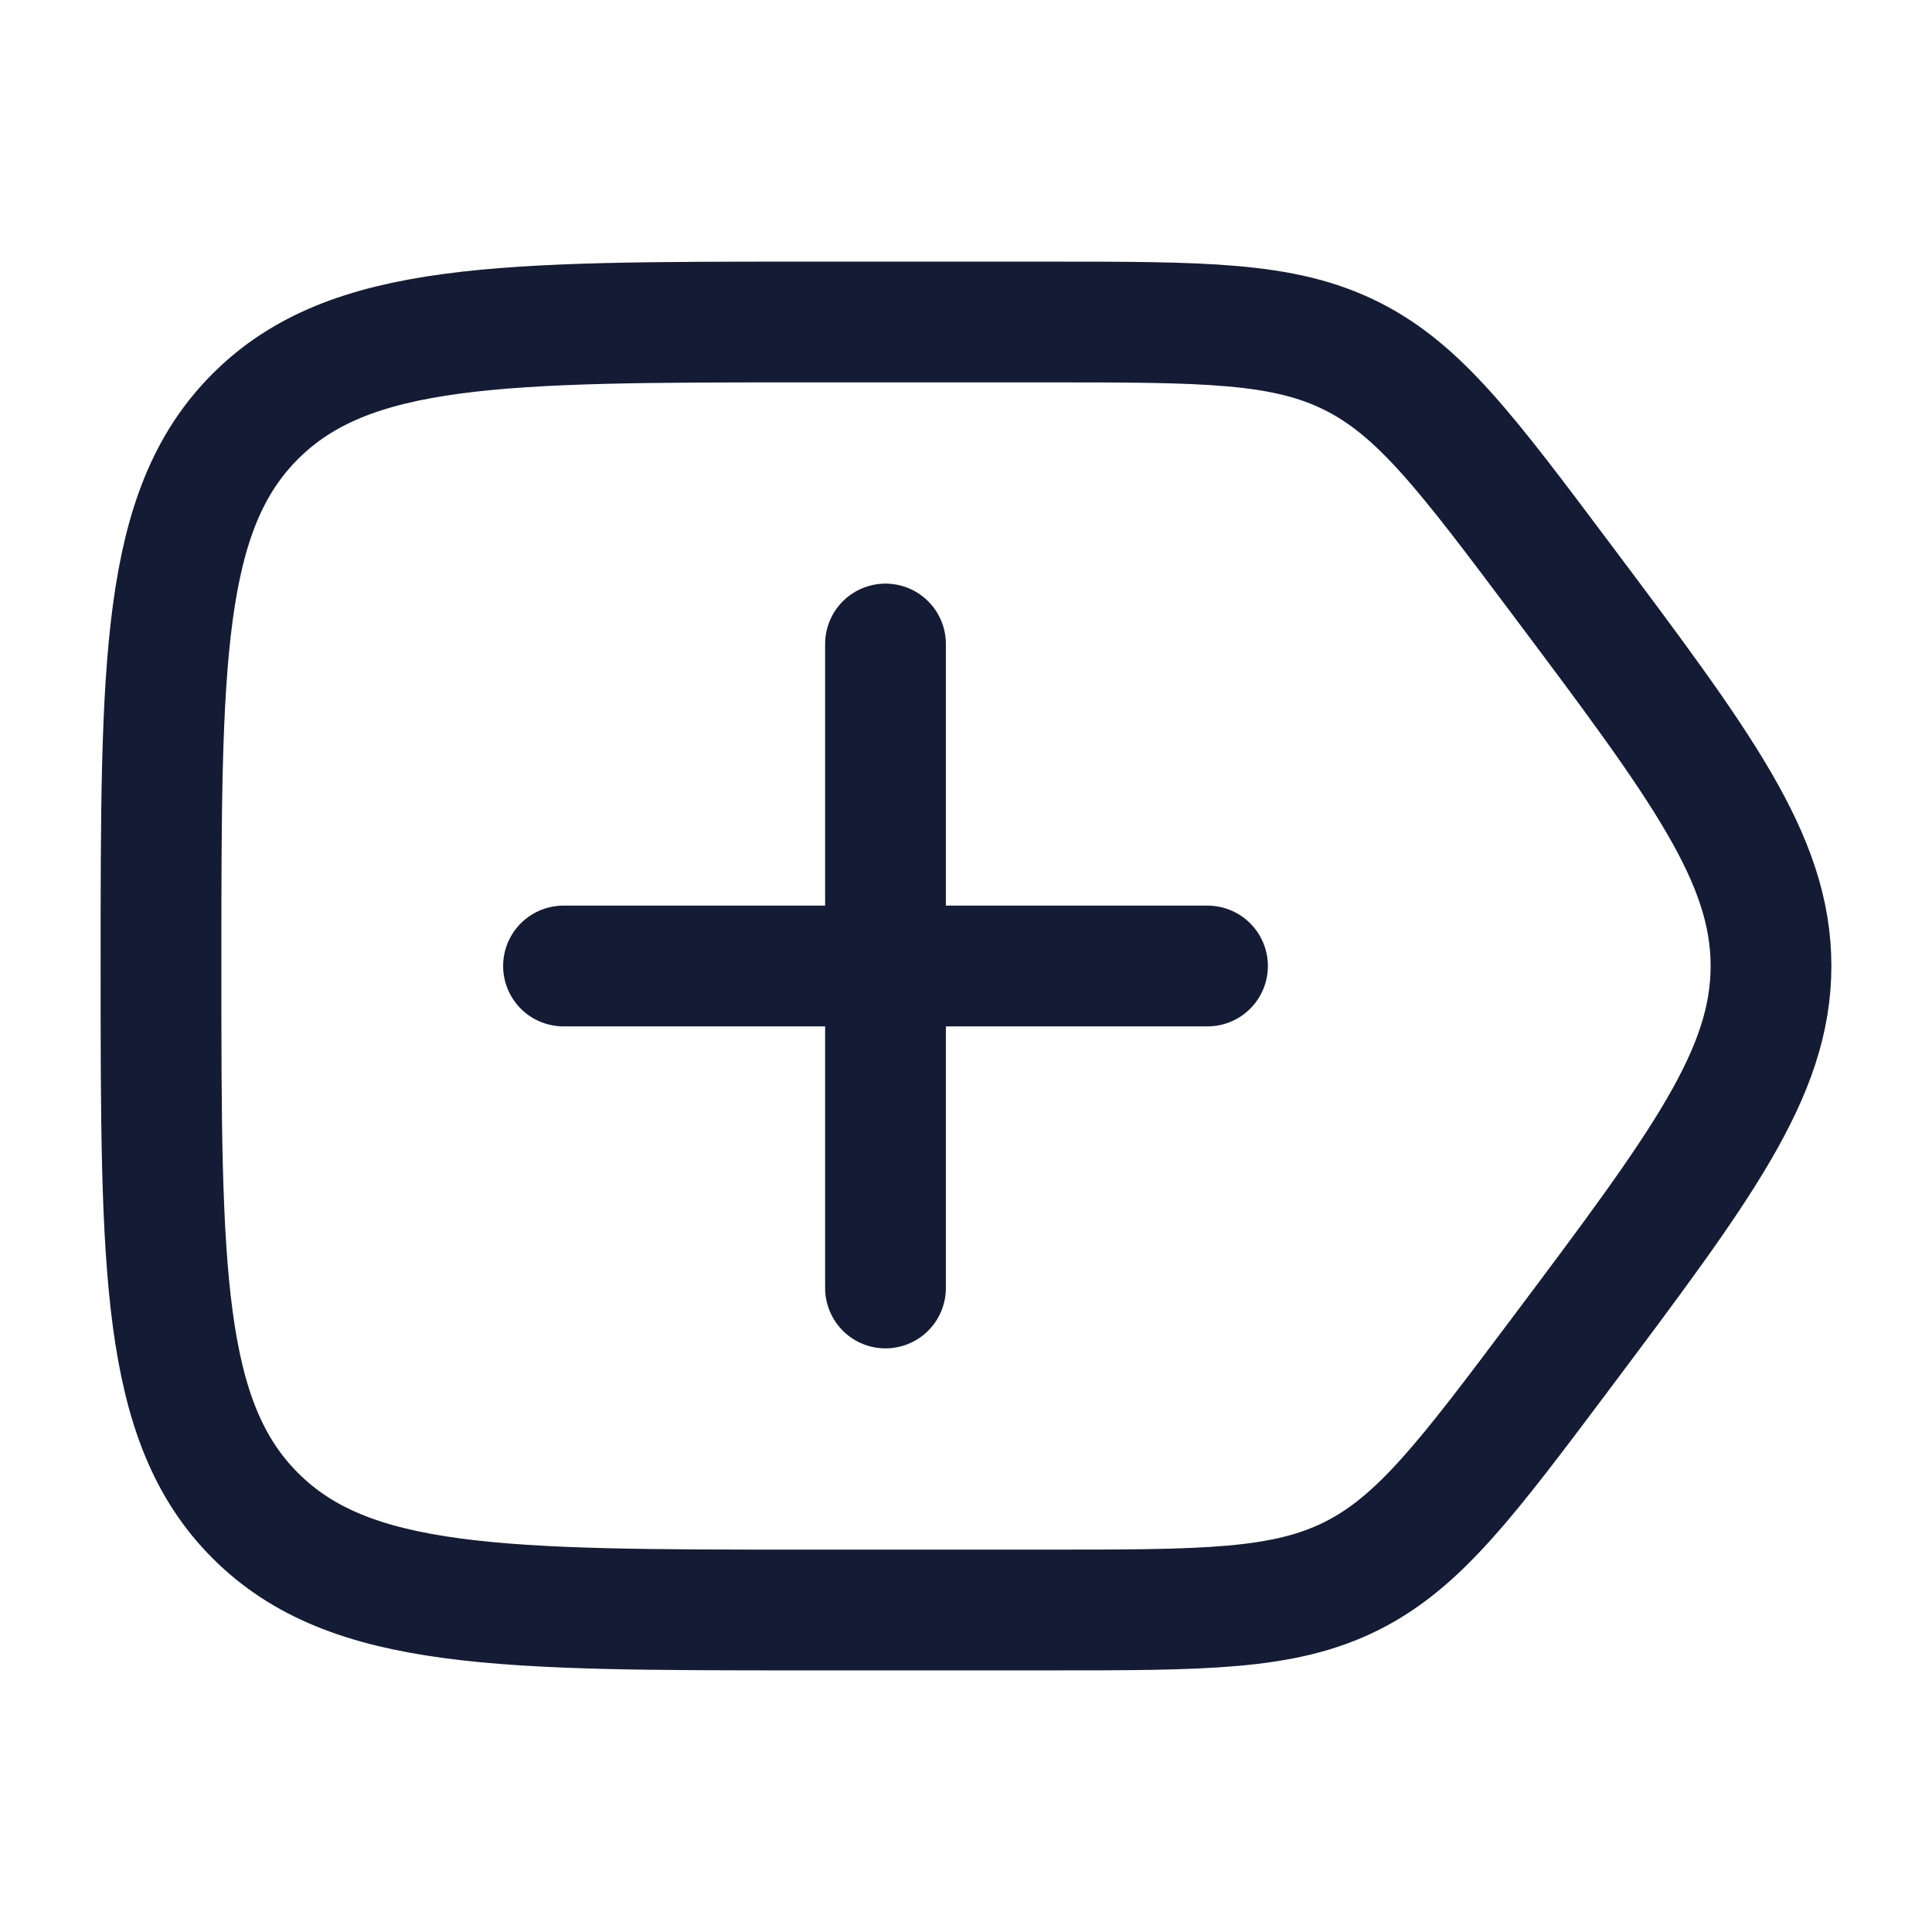 <svg fill="none" height="24" viewBox="0 0 24 24" width="24" xmlns="http://www.w3.org/2000/svg"><g stroke="#141b34" stroke-width="1.5"><path d="m2 12c0-3.771 0-5.657 1.172-6.828 1.172-1.172 3.057-1.172 6.828-1.172h3c1.963 0 2.944 0 3.789.422.845.422 1.433 1.207 2.611 2.778 1.733 2.311 2.6 3.467 2.6 4.8s-.867 2.489-2.6 4.8c-1.178 1.57-1.767 2.355-2.611 2.778-.845.422-1.826.422-3.789.422h-3c-3.771 0-5.657 0-6.828-1.172-1.172-1.171-1.172-3.057-1.172-6.828z"/><path d="m11 8v8m4-4h-8" stroke-linecap="round" stroke-linejoin="round"/></g></svg>